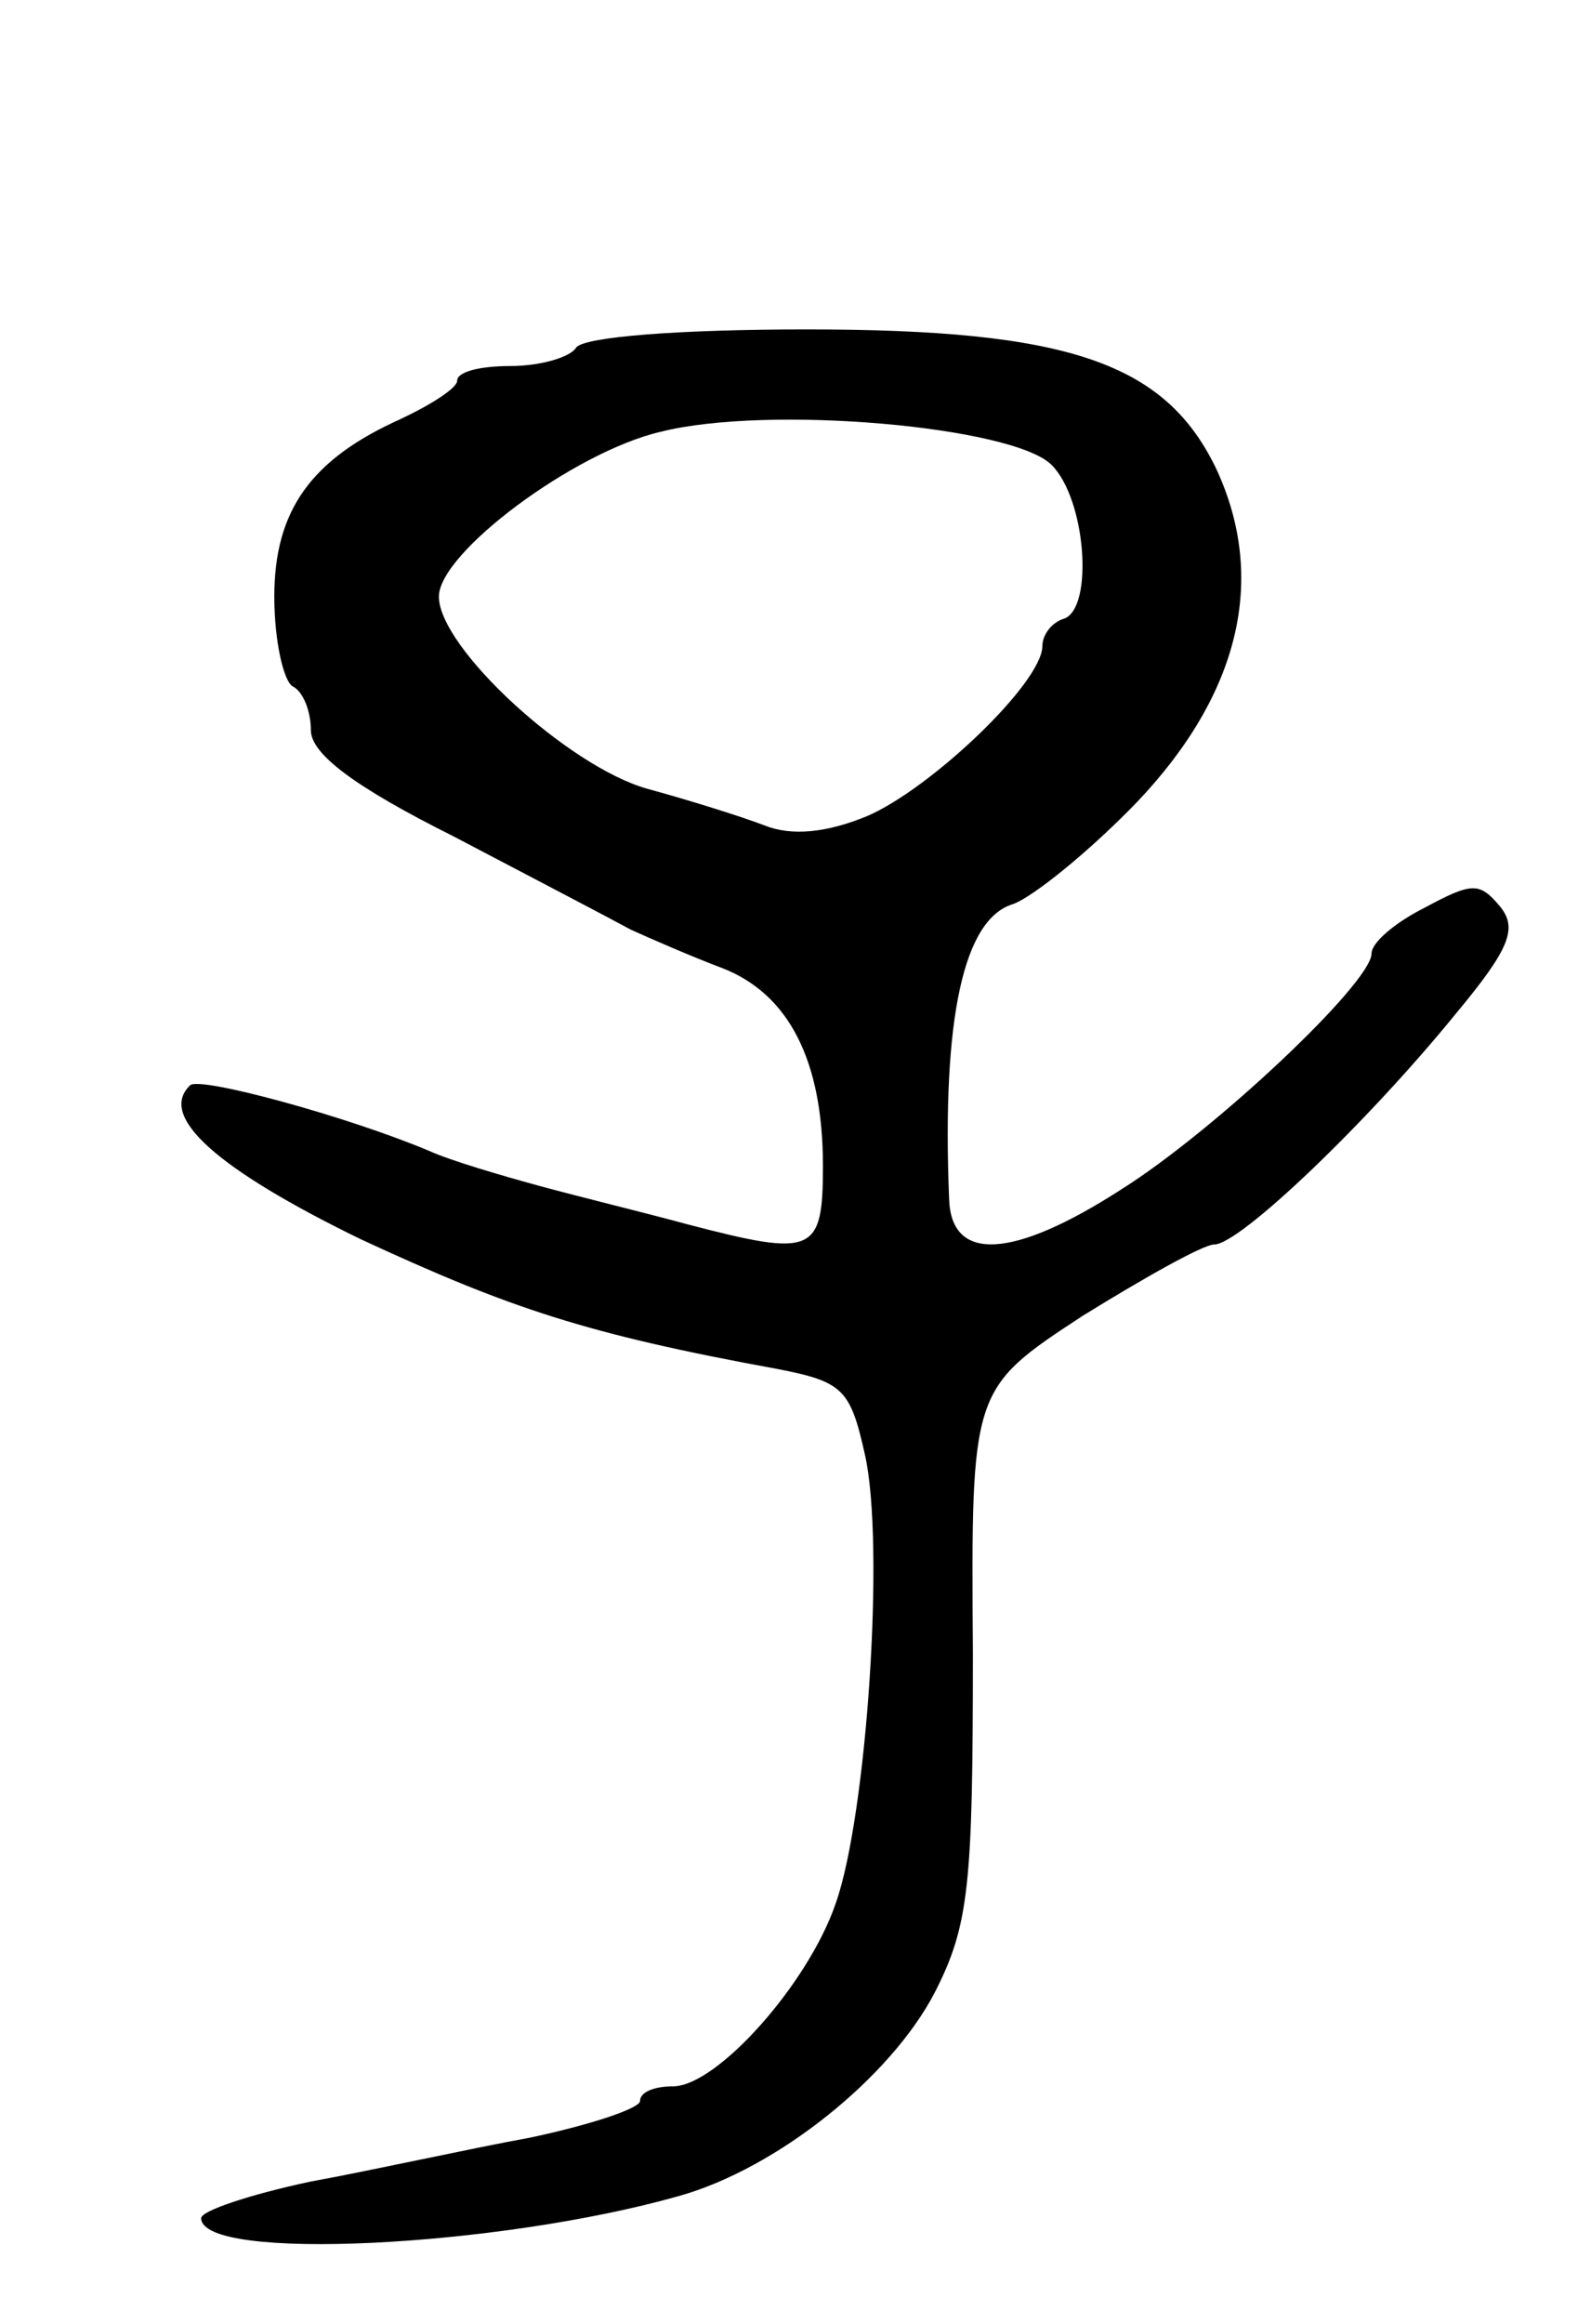 <svg version="1.0" xmlns="http://www.w3.org/2000/svg"
 width="87pt" height="127pt" viewBox="0 0 87 127"
 preserveAspectRatio="xMidYMid meet">
<g transform="translate(0,127) scale(0.1,-0.1)"
fill="#000000" stroke="none">
<path d="M315 1080 c-3 -5 -19 -10 -36 -10 -16 0 -29 -3 -29 -8 0 -4 -14 -13
-31 -21 -49 -22 -69 -50 -69 -97 0 -24 5 -46 10 -49 6 -3 10 -14 10 -24 0 -13
24 -31 78 -58 42 -22 86 -45 97 -51 11 -5 34 -15 50 -21 36 -14 55 -50 55
-108 0 -48 -5 -50 -74 -32 -22 6 -59 15 -81 21 -22 6 -49 14 -60 19 -45 19
-126 41 -131 36 -18 -17 15 -46 93 -84 82 -38 124 -52 228 -71 36 -7 40 -11
48 -47 11 -49 1 -197 -16 -245 -15 -44 -65 -100 -89 -100 -10 0 -18 -3 -18 -8
0 -4 -27 -13 -60 -20 -33 -6 -87 -18 -120 -24 -33 -7 -60 -16 -60 -20 0 -24
162 -16 261 12 54 15 116 65 140 111 19 37 21 59 21 186 -1 144 -1 144 60 184
34 21 66 39 72 39 14 0 84 67 132 126 30 36 34 47 24 59 -11 13 -15 13 -41 -1
-16 -8 -29 -19 -29 -25 0 -16 -86 -97 -137 -129 -59 -38 -93 -40 -94 -5 -4 99
8 153 35 161 11 4 42 29 68 56 56 59 71 122 43 182 -28 58 -81 76 -224 76 -69
0 -122 -4 -126 -10z m260 -64 c19 -19 23 -78 7 -84 -7 -2 -12 -9 -12 -15 0
-20 -61 -78 -96 -93 -22 -9 -41 -11 -56 -5 -13 5 -42 14 -64 20 -43 12 -114
77 -114 105 0 24 74 79 121 90 59 15 193 3 214 -18z"/>
</g>
</svg>
